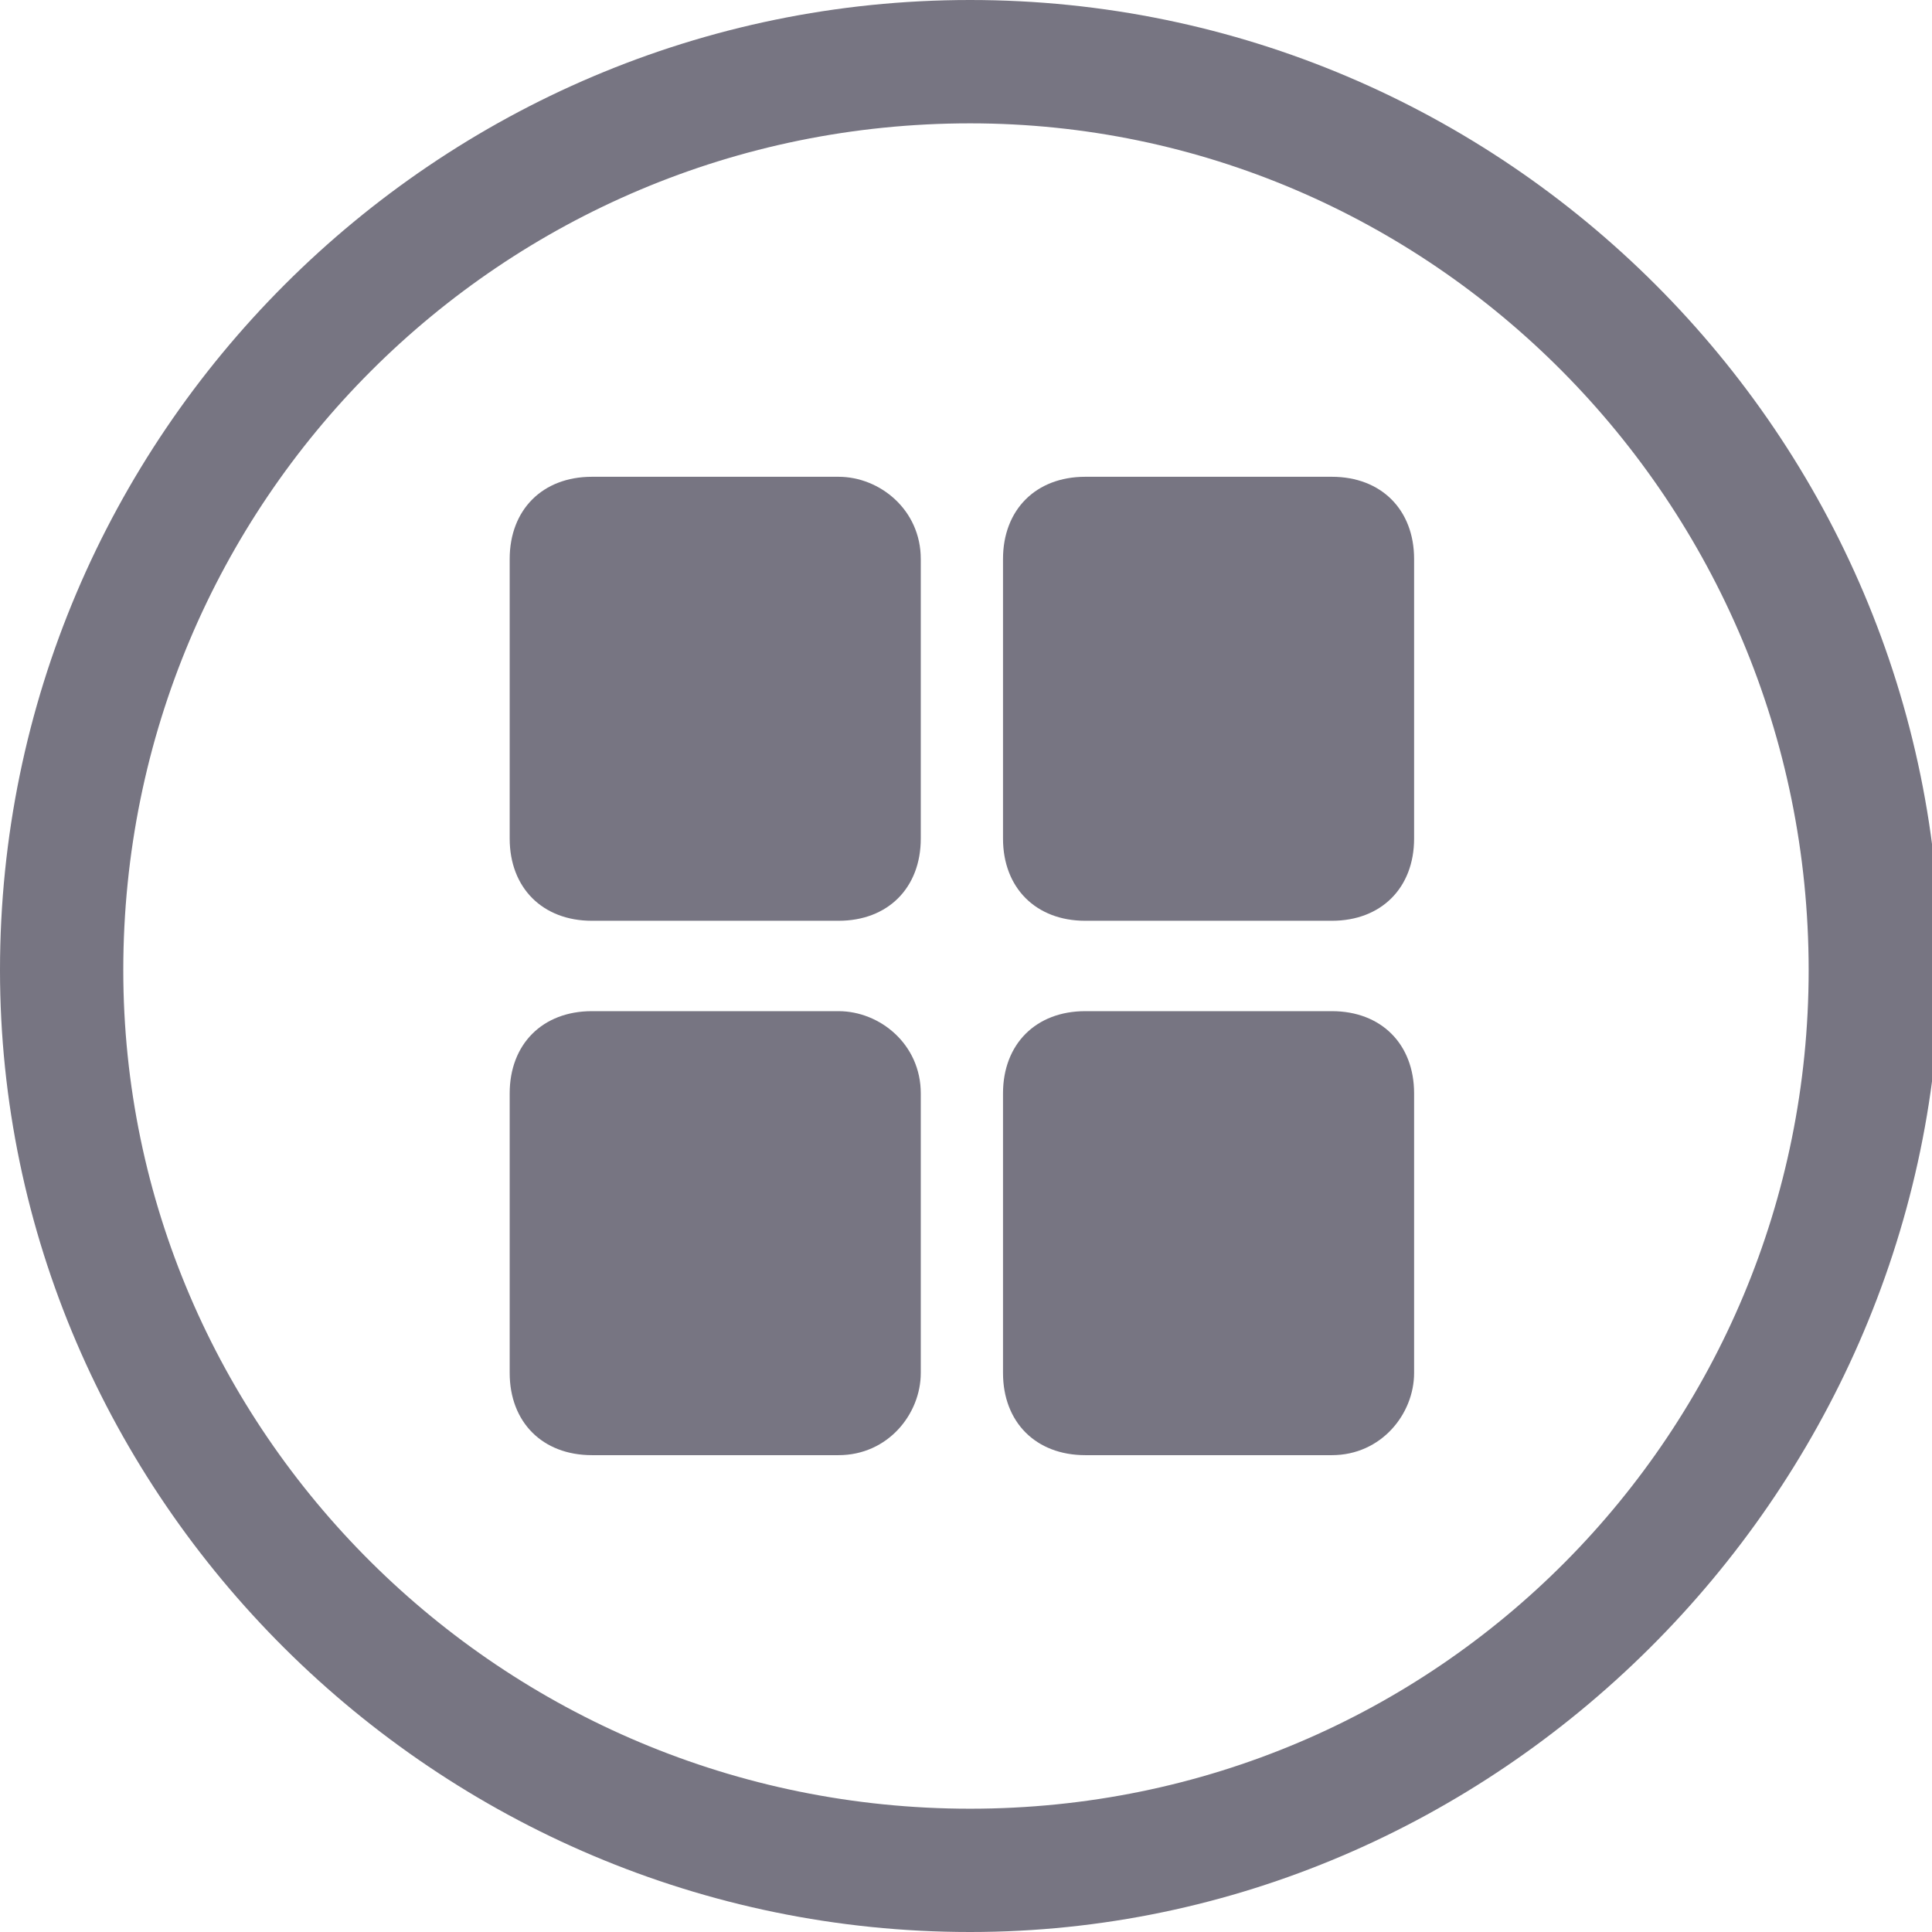 <?xml version="1.0" encoding="utf-8"?>
<!-- Generated by IcoMoon.io -->
<!DOCTYPE svg PUBLIC "-//W3C//DTD SVG 1.1//EN" "http://www.w3.org/Graphics/SVG/1.1/DTD/svg11.dtd">
<svg version="1.1" xmlns="http://www.w3.org/2000/svg" xmlns:xlink="http://www.w3.org/1999/xlink" width="32" height="32" viewBox="0 0 32 32">
<path fill="#777582" d="M16.068 32c-8.851 0-16.068-7.217-16.068-15.932 0-8.851 7.217-16.068 16.068-16.068s16.068 7.217 16.068 16.068c-0.136 8.715-7.353 15.932-16.068 15.932zM16.068 2.043c-7.762 0-14.026 6.264-14.026 14.026 0 7.626 6.264 13.889 14.026 13.889s13.889-6.264 13.889-13.889c0-7.762-6.264-14.026-13.889-14.026z"></path>
<path fill="#777582" d="M13.889 15.251h-4.085c-0.817 0-1.362-0.545-1.362-1.362v-4.63c0-0.817 0.545-1.362 1.362-1.362h4.085c0.681 0 1.362 0.545 1.362 1.362v4.63c0 0.817-0.545 1.362-1.362 1.362z"></path>
<path fill="#777582" d="M22.060 15.251h-4.085c-0.817 0-1.362-0.545-1.362-1.362v-4.63c0-0.817 0.545-1.362 1.362-1.362h4.085c0.817 0 1.362 0.545 1.362 1.362v4.63c0 0.817-0.545 1.362-1.362 1.362z"></path>
<path fill="#777582" d="M13.889 24.102h-4.085c-0.817 0-1.362-0.545-1.362-1.362v-4.63c0-0.817 0.545-1.362 1.362-1.362h4.085c0.681 0 1.362 0.545 1.362 1.362v4.63c0 0.681-0.545 1.362-1.362 1.362z"></path>
<path fill="#777582" d="M22.060 24.102h-4.085c-0.817 0-1.362-0.545-1.362-1.362v-4.63c0-0.817 0.545-1.362 1.362-1.362h4.085c0.817 0 1.362 0.545 1.362 1.362v4.63c0 0.681-0.545 1.362-1.362 1.362z"></path>
</svg>
